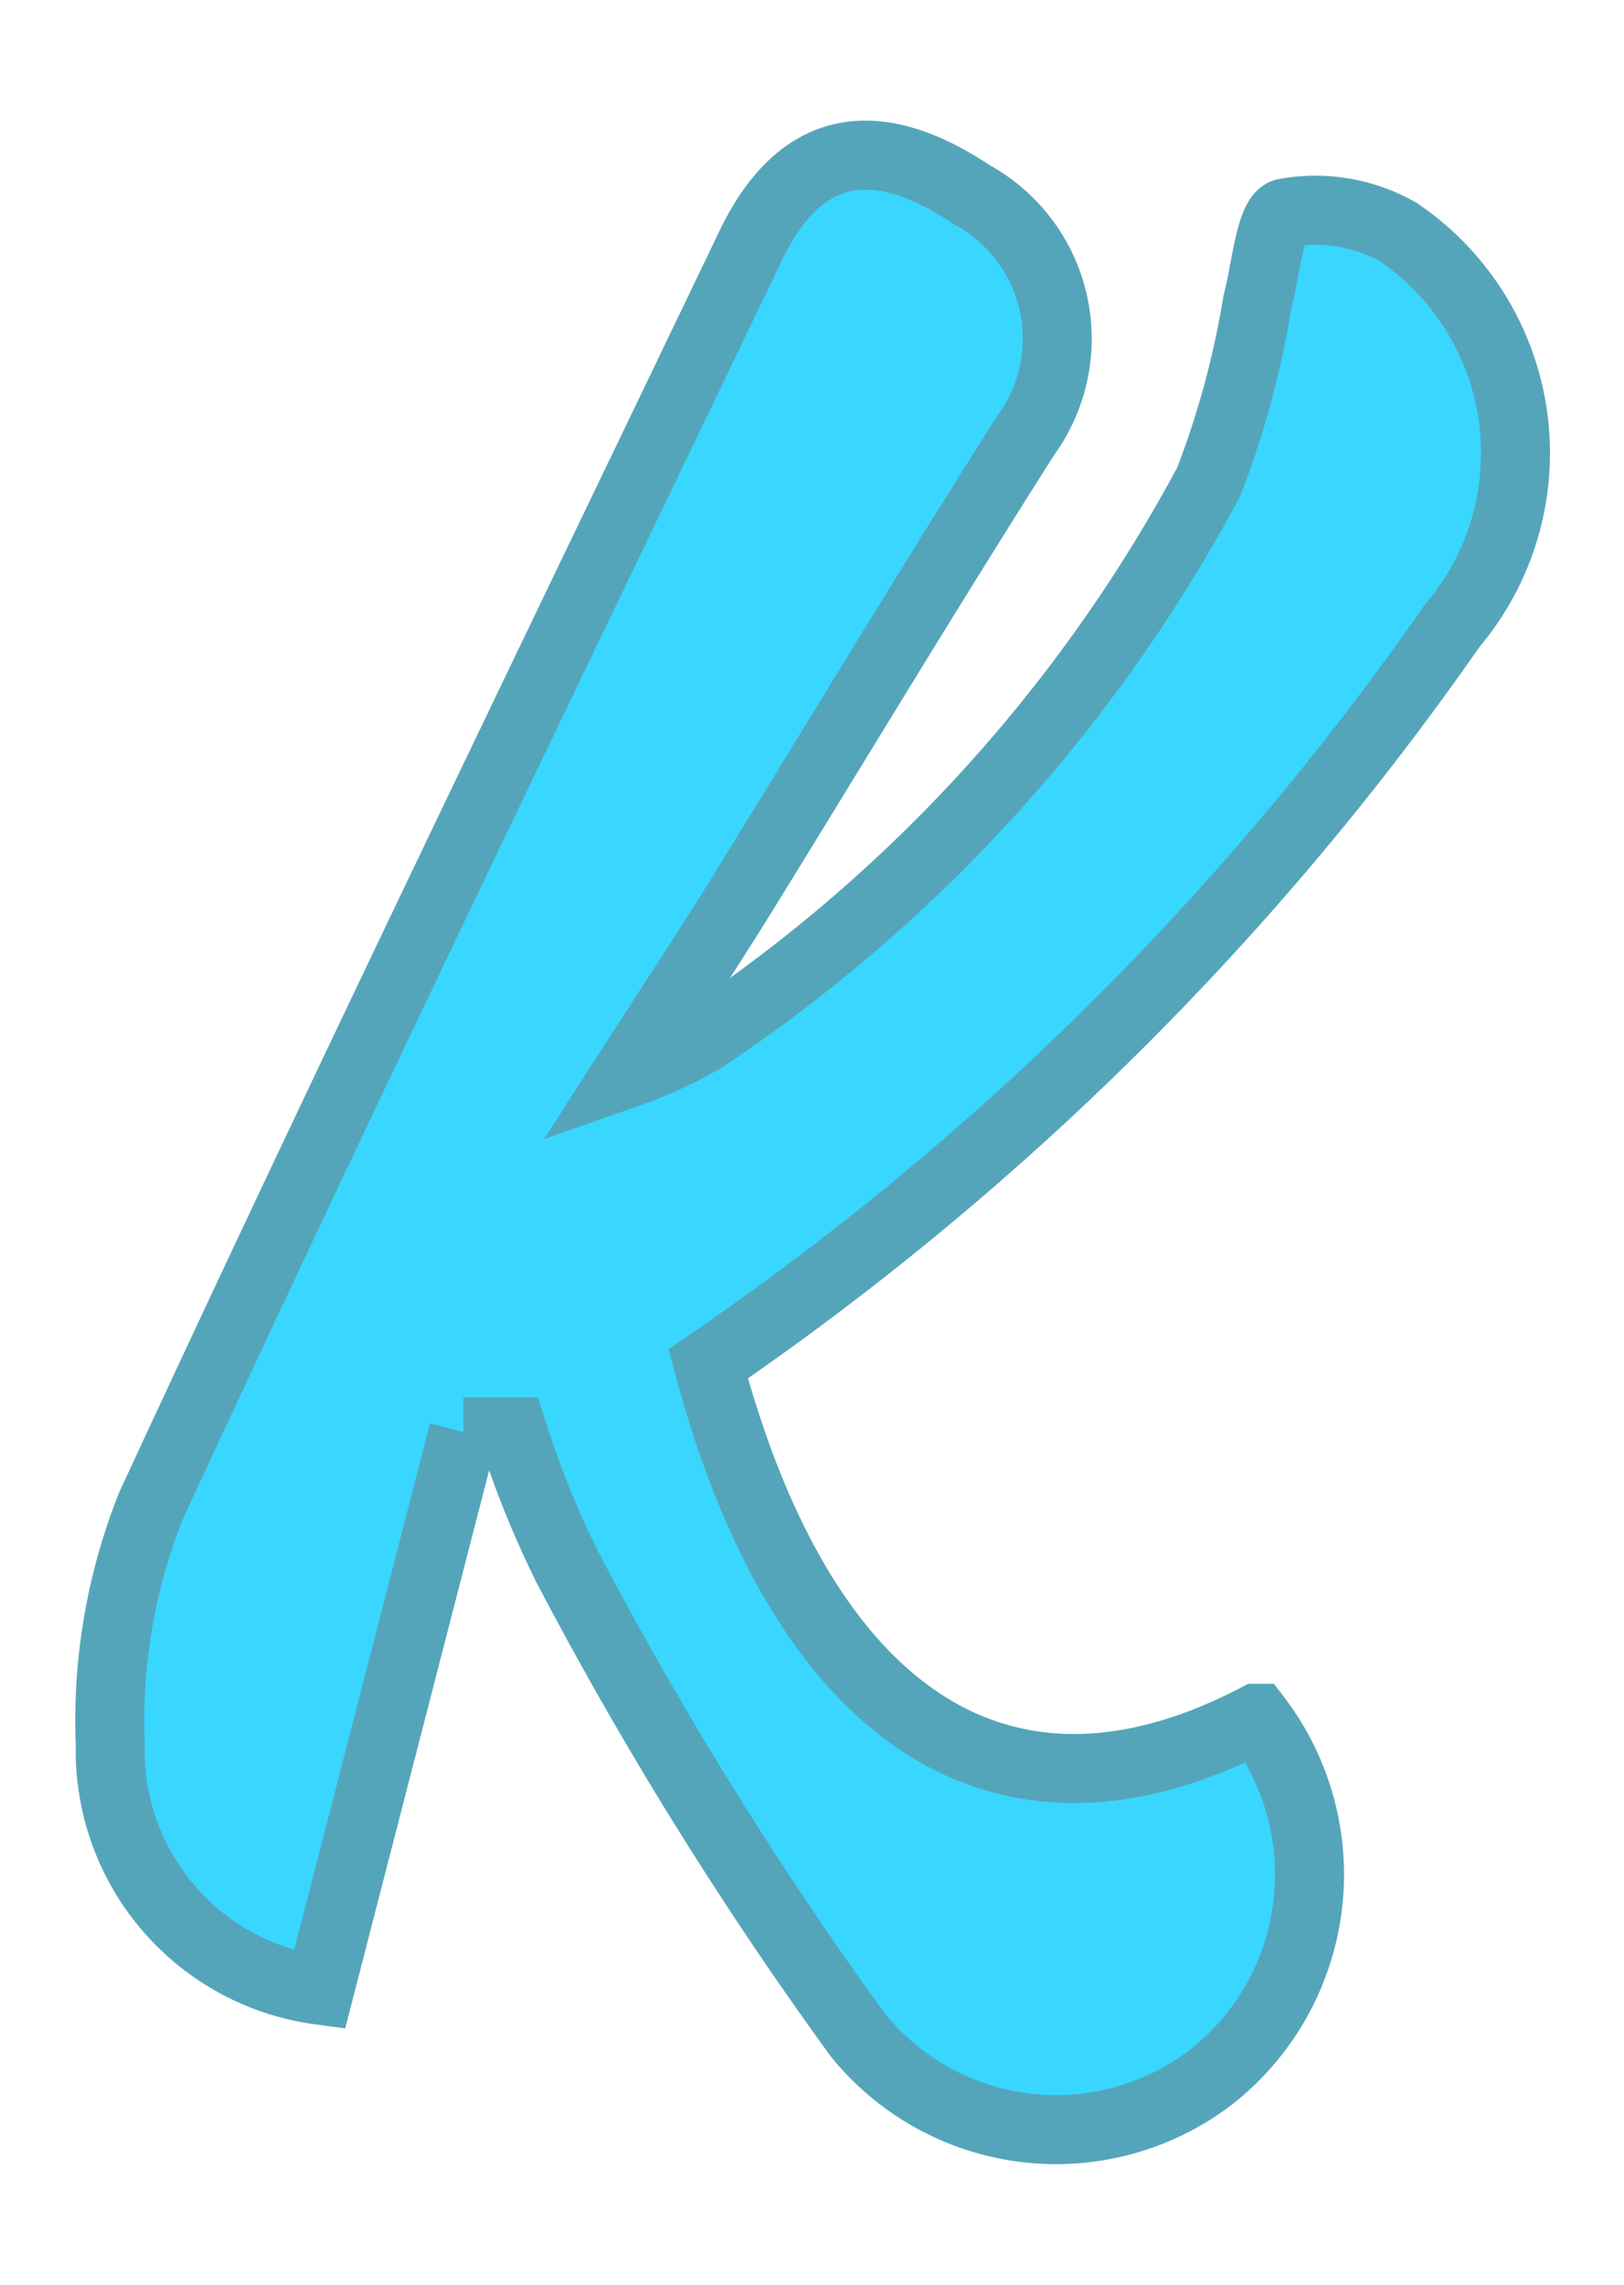 <svg xmlns="http://www.w3.org/2000/svg" xmlns:xlink="http://www.w3.org/1999/xlink" width="14.123" height="19.86" viewBox="0 0 14.123 19.86"><defs><style>.a{fill:#39d6ff;stroke:#55a5ba;stroke-width:0.6px;}.b{clip-path:url(#a);}</style><clipPath id="a"><rect class="a" width="14.123" height="19.86"/></clipPath></defs><g transform="translate(2.386 3.355)"><g class="b" transform="translate(-2.386 -3.355)"><path class="a" d="M3.071,11.1,1.819,15.951A2.1,2.1,0,0,1,0,13.816a5.047,5.047,0,0,1,.352-2.07C2.05,8.076,3.817,4.438,5.567.792,6.017-.146,6.691-.19,7.493.345A1.426,1.426,0,0,1,7.966,2.43C7.122,3.755,6.314,5.1,5.486,6.44c-.307.494-.628.979-.99,1.542a3.9,3.9,0,0,0,.656-.3,13.428,13.428,0,0,0,4.4-4.841,7.8,7.8,0,0,0,.423-1.558c.073-.275.112-.752.243-.78A1.46,1.46,0,0,1,11.2.669a2.32,2.32,0,0,1,.471,3.421A25.25,25.25,0,0,1,5.2,10.507c.826,3.1,2.58,4.224,4.771,3.081A2.241,2.241,0,0,1,9.583,16.7,2.218,2.218,0,0,1,6.5,16.34a33.052,33.052,0,0,1-2.523-4.062A8.256,8.256,0,0,1,3.5,11.1L3.071,11.1" transform="translate(0.959 1.348)"/></g></g></svg>